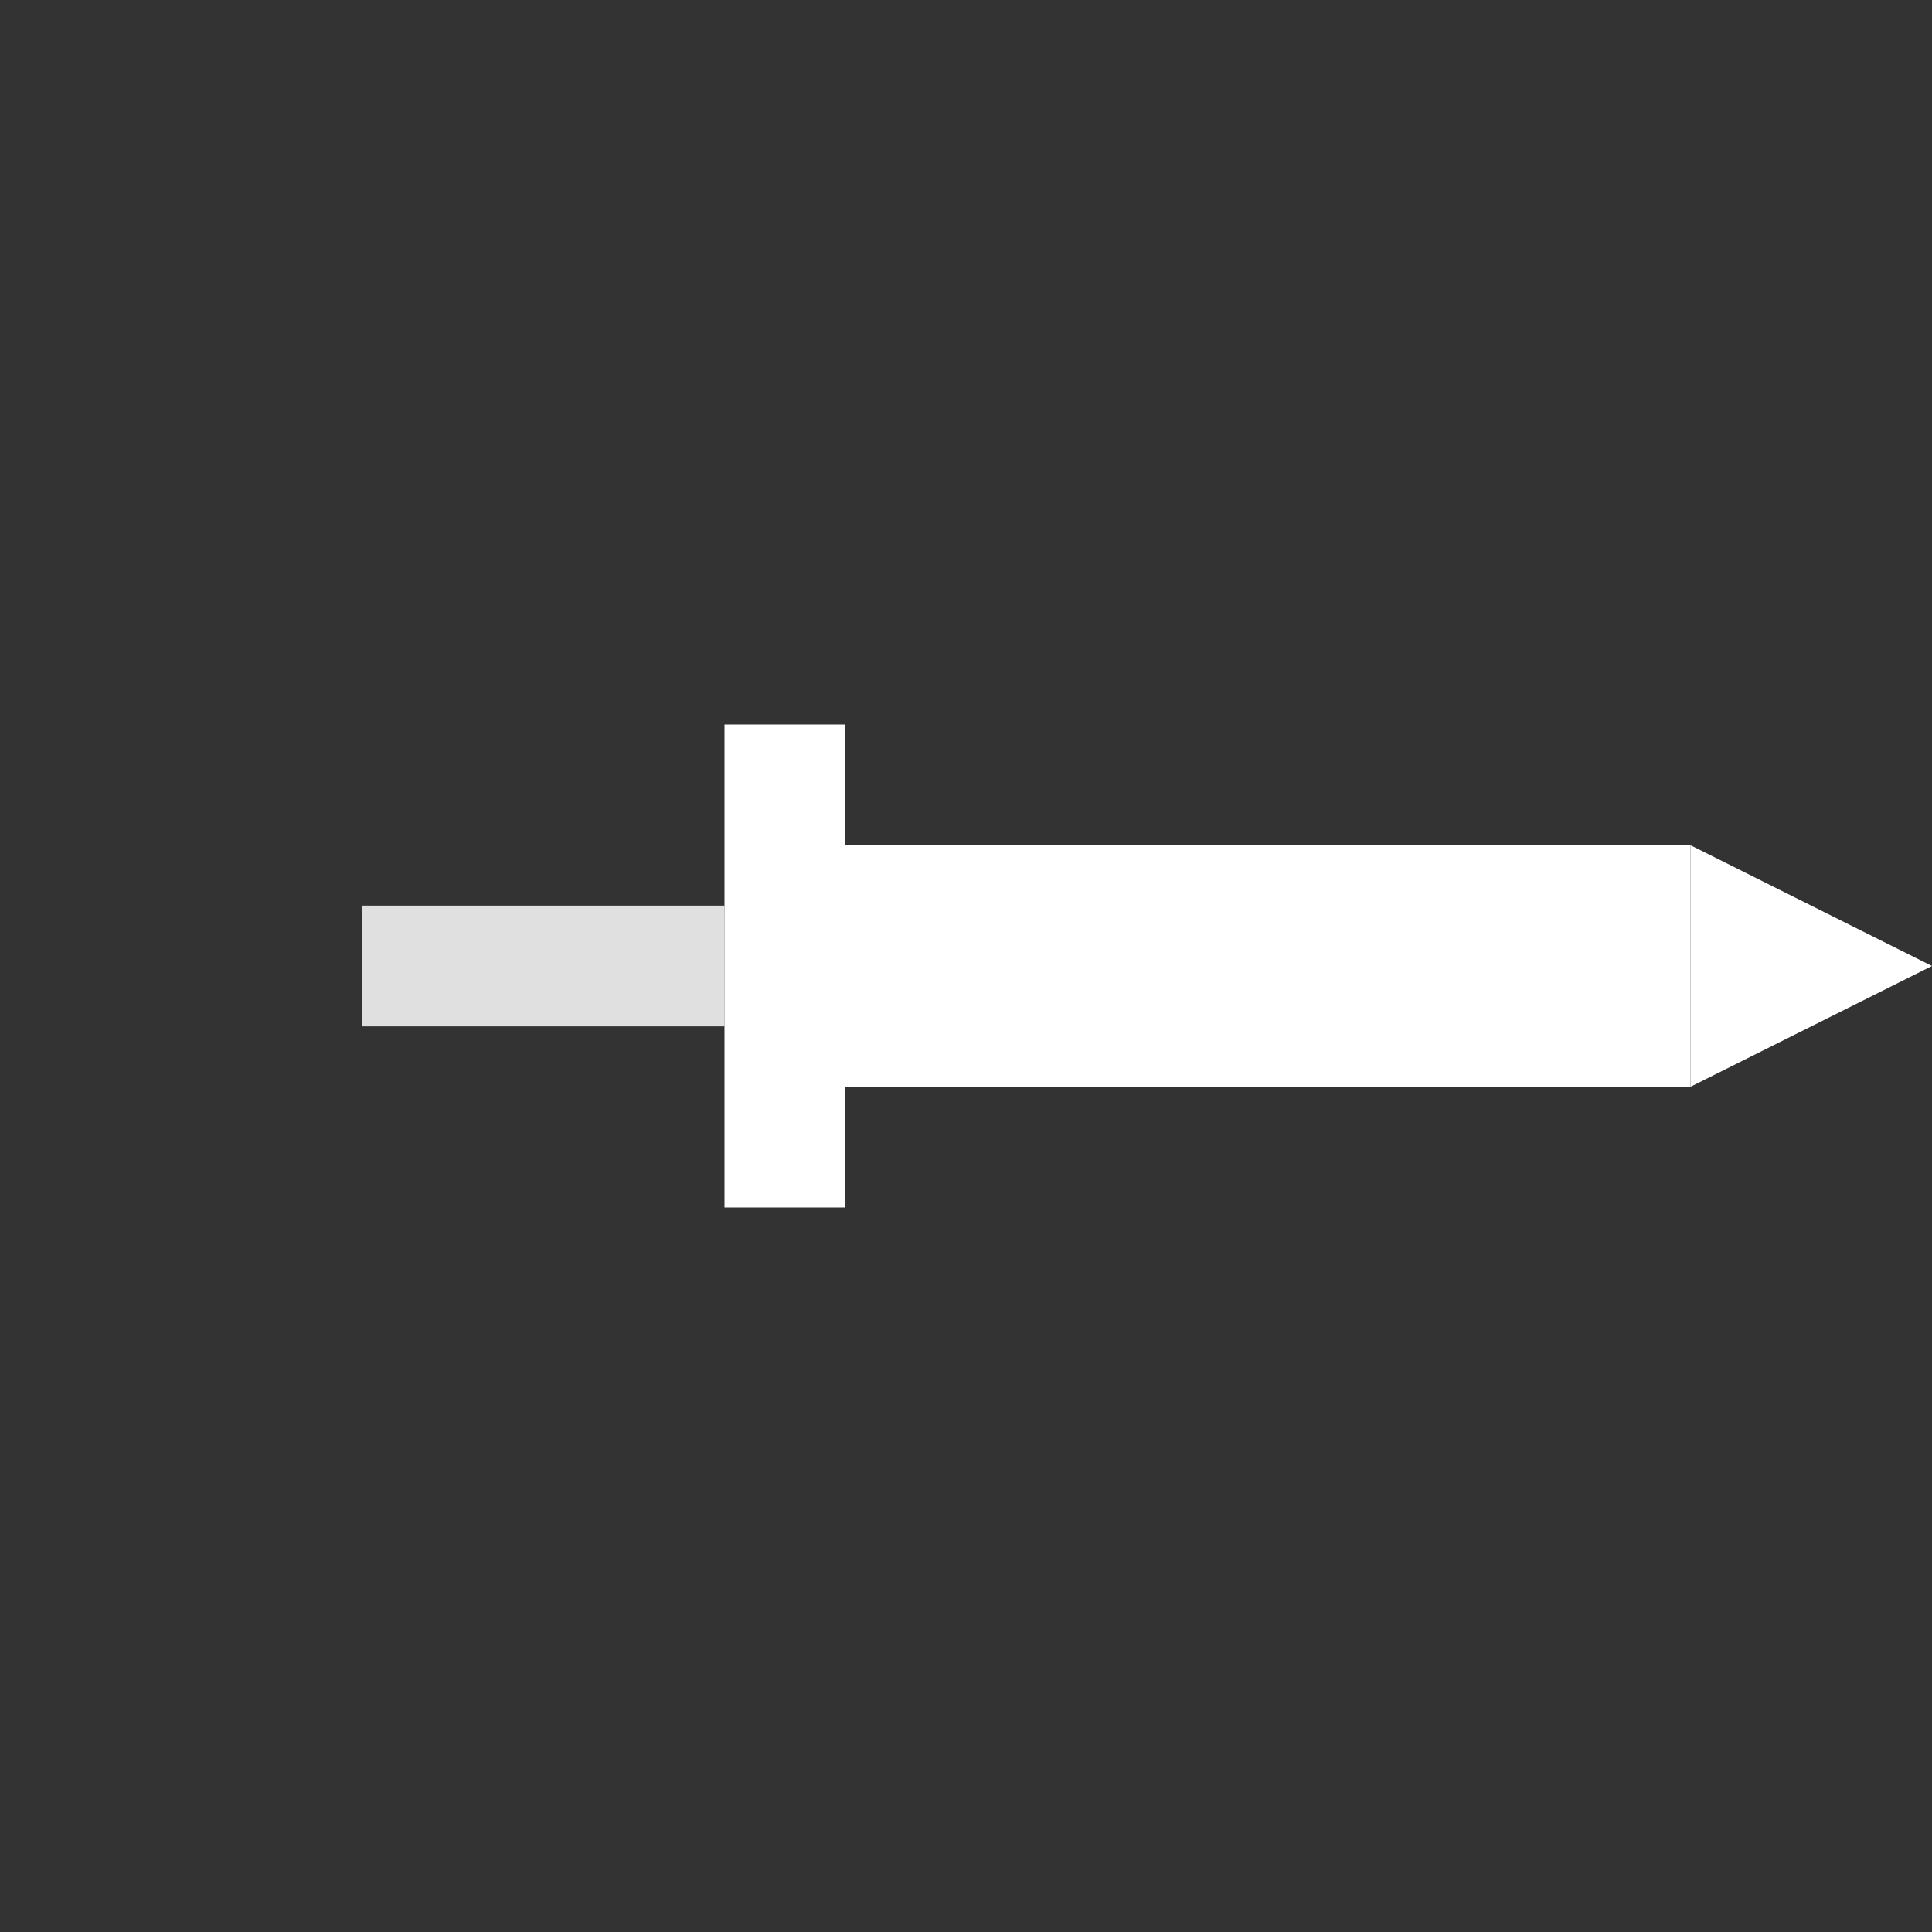 <?xml version="1.0" encoding="UTF-8" standalone="no"?>
<!-- Created with Inkscape (http://www.inkscape.org/) -->

<svg
   width="512"
   height="512"
   viewBox="0 0 512 512"
   version="1.1"
   id="svg1"
   inkscape:version="1.3.2 (091e20e, 2023-11-25, custom)"
   sodipodi:docname="sword.svg"
   xmlns:inkscape="http://www.inkscape.org/namespaces/inkscape"
   xmlns:sodipodi="http://sodipodi.sourceforge.net/DTD/sodipodi-0.dtd"
   xmlns="http://www.w3.org/2000/svg"
   xmlns:svg="http://www.w3.org/2000/svg">
  <rect x="0" y="0" width="512" height="512" fill="#333333" stroke="none"/>
  <sodipodi:namedview
     id="namedview1"
     pagecolor="#505050"
     bordercolor="#ffffff"
     borderopacity="1"
     inkscape:showpageshadow="0"
     inkscape:pageopacity="0"
     inkscape:pagecheckerboard="1"
     inkscape:deskcolor="#505050"
     inkscape:document-units="px"
     showgrid="true"
     inkscape:lockguides="true"
     inkscape:zoom="1.6347656"
     inkscape:cx="304.32497"
     inkscape:cy="306.7718"
     inkscape:window-width="1829"
     inkscape:window-height="1051"
     inkscape:window-x="82"
     inkscape:window-y="-9"
     inkscape:window-maximized="1"
     inkscape:current-layer="layer1">
    <inkscape:grid
       id="grid1"
       units="px"
       originx="0"
       originy="0"
       spacingx="16"
       spacingy="16"
       empcolor="#0099e5"
       empopacity="0.302"
       color="#0099e5"
       opacity="0.149"
       empspacing="4"
       dotted="false"
       gridanglex="30"
       gridanglez="30"
       visible="true" />
  </sodipodi:namedview>
  <defs
     id="defs1" />
  <g
     inkscape:label="Layer 1"
     inkscape:groupmode="layer"
     id="layer1">
    <rect
       style="fill:#e0e0e0;fill-opacity:1"
       id="rect2"
       width="96"
       height="32"
       x="96"
       y="240" />
    <rect
       style="fill:#ffffff"
       id="rect3"
       width="32"
       height="128"
       x="192"
       y="192" />
    <rect
       style="fill:#ffffff;fill-opacity:1"
       id="rect4"
       width="224"
       height="64"
       x="224"
       y="224" />
    <path
       id="path4"
       style="fill:#ffffff;fill-opacity:1"
       inkscape:transform-center-x="-8"
       inkscape:transform-center-y="-1.0717968"
       d="m 448,224 64,32 -64,32 z"
       sodipodi:nodetypes="cccc" />
  </g>
</svg>
